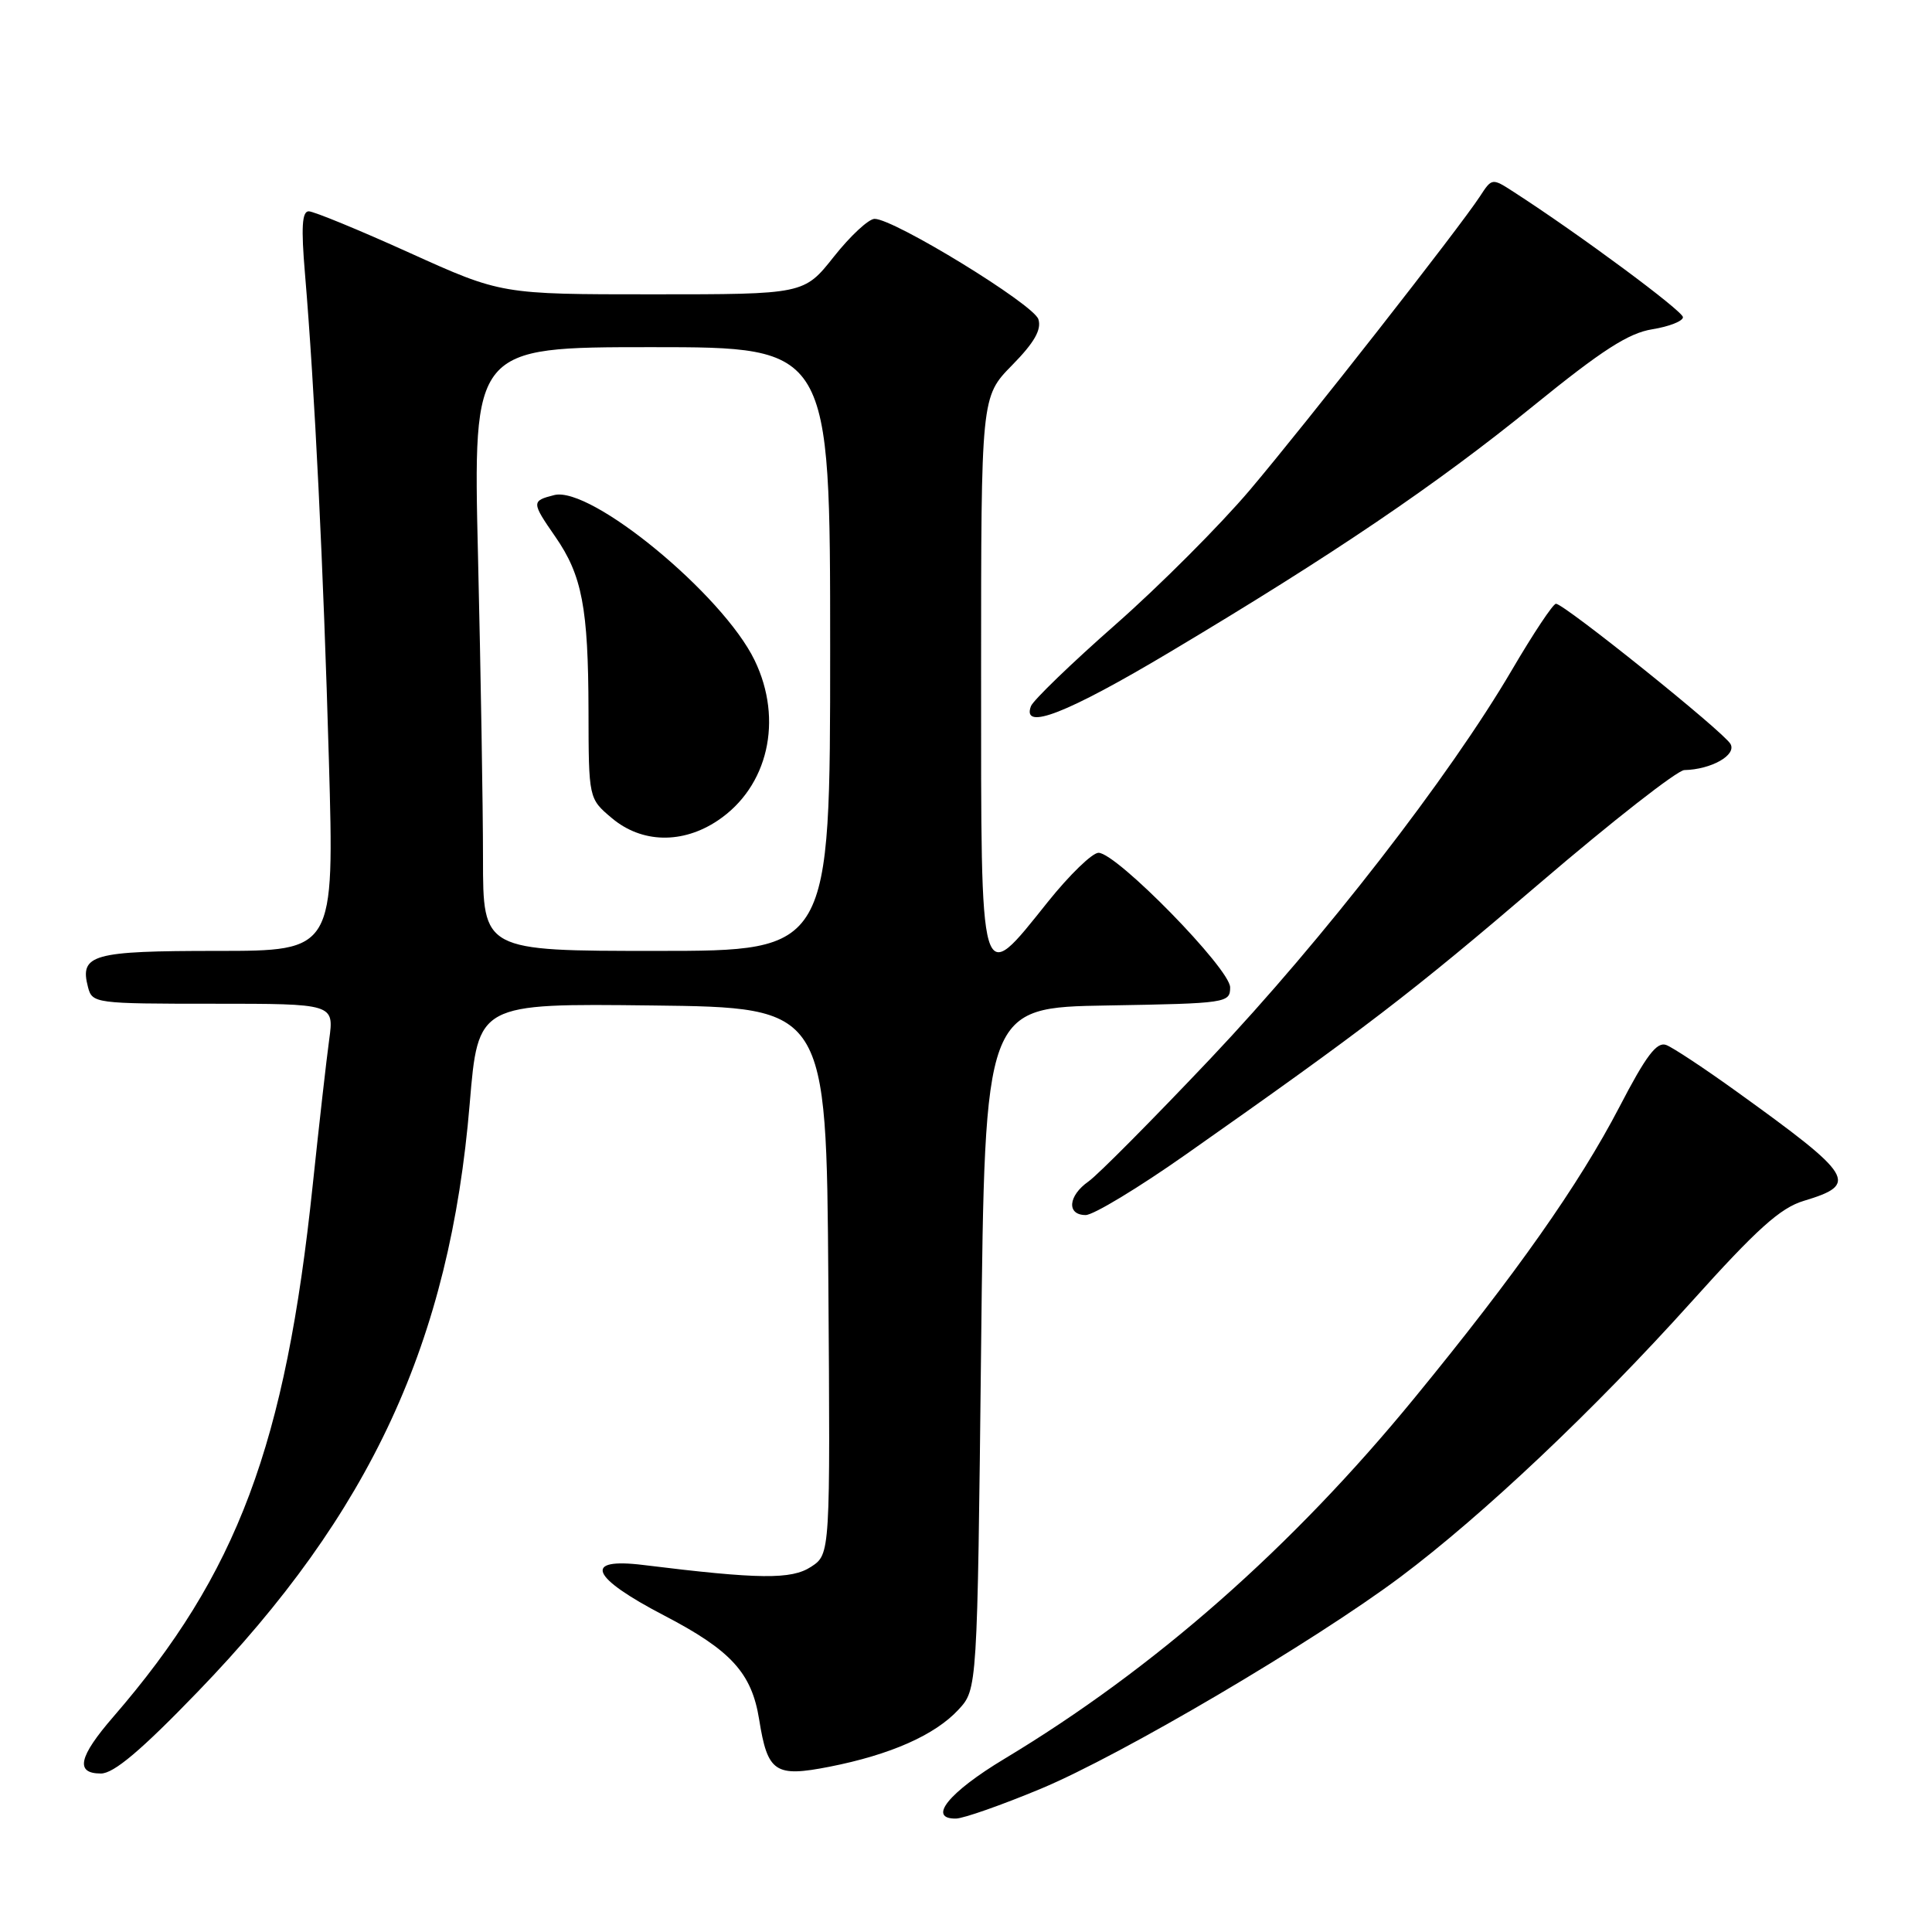 <?xml version="1.0" encoding="UTF-8" standalone="no"?>
<!DOCTYPE svg PUBLIC "-//W3C//DTD SVG 1.1//EN" "http://www.w3.org/Graphics/SVG/1.1/DTD/svg11.dtd" >
<svg xmlns="http://www.w3.org/2000/svg" xmlns:xlink="http://www.w3.org/1999/xlink" version="1.1" viewBox="0 0 256 256">
 <g >
 <path fill="currentColor"
d=" M 137.91 237.02 C 148.59 232.57 174.02 217.59 185.56 208.96 C 196.50 200.76 211.21 186.85 224.07 172.56 C 232.82 162.82 235.91 160.05 239.01 159.12 C 246.35 156.91 245.71 155.87 230.06 144.60 C 225.85 141.57 221.68 138.81 220.79 138.47 C 219.54 137.99 218.12 139.86 214.58 146.68 C 209.22 156.97 200.88 168.82 187.44 185.22 C 171.19 205.07 152.97 221.10 133.08 233.06 C 125.71 237.49 122.84 241.03 126.68 240.97 C 127.68 240.95 132.73 239.18 137.91 237.02 Z  M 26.17 224.20 C 49.15 200.42 59.61 177.81 62.24 146.23 C 63.35 132.96 63.35 132.96 86.42 133.23 C 109.50 133.50 109.50 133.50 109.76 169.72 C 110.02 205.94 110.02 205.94 107.47 207.61 C 104.87 209.31 100.65 209.27 85.25 207.37 C 77.16 206.37 78.23 208.98 88.02 214.07 C 96.87 218.68 99.60 221.67 100.59 227.83 C 101.71 234.86 102.69 235.52 109.92 234.10 C 118.00 232.51 123.89 229.90 127.00 226.54 C 129.50 223.84 129.50 223.84 130.00 178.67 C 130.50 133.50 130.50 133.50 146.75 133.23 C 162.56 132.96 163.00 132.89 163.00 130.83 C 163.00 128.38 147.95 113.00 145.56 113.00 C 144.73 113.00 141.71 115.93 138.85 119.50 C 129.74 130.87 130.00 131.75 130.00 89.29 C 130.00 52.58 130.00 52.58 134.10 48.40 C 137.06 45.39 138.03 43.68 137.59 42.30 C 136.97 40.33 118.48 29.00 115.89 29.00 C 115.10 29.00 112.68 31.25 110.50 34.00 C 106.54 39.00 106.54 39.00 86.49 39.00 C 66.43 39.00 66.43 39.00 54.27 33.50 C 47.58 30.47 41.56 28.00 40.91 28.00 C 40.02 28.00 39.89 30.13 40.41 36.25 C 41.69 51.45 42.86 75.29 43.58 100.75 C 44.30 126.00 44.30 126.00 28.77 126.00 C 12.21 126.00 10.53 126.47 11.66 130.80 C 12.22 132.95 12.59 133.00 28.25 133.00 C 44.27 133.00 44.27 133.00 43.62 137.75 C 43.26 140.36 42.28 149.03 41.44 157.00 C 37.83 191.49 31.46 208.49 15.02 227.48 C 10.41 232.80 9.93 235.00 13.37 235.00 C 15.07 235.00 18.68 231.96 26.17 224.20 Z  M 157.11 152.99 C 180.93 136.25 187.00 131.60 204.00 117.05 C 213.62 108.81 222.26 102.06 223.18 102.04 C 226.76 101.96 230.13 100.05 229.30 98.58 C 228.41 96.98 207.26 80.00 206.17 80.00 C 205.79 80.00 203.17 83.94 200.35 88.75 C 192.03 102.95 175.35 124.45 160.41 140.25 C 152.73 148.36 145.45 155.70 144.23 156.55 C 141.52 158.45 141.31 161.00 143.86 161.00 C 144.88 161.00 150.84 157.40 157.11 152.99 Z  M 155.05 86.38 C 176.67 73.48 190.28 64.26 203.23 53.74 C 212.27 46.40 215.79 44.13 218.94 43.63 C 221.17 43.27 223.00 42.55 223.00 42.03 C 223.00 41.22 209.25 31.03 200.60 25.45 C 197.70 23.57 197.69 23.58 196.10 26.02 C 193.35 30.23 173.08 56.10 165.62 64.92 C 161.70 69.55 153.70 77.57 147.83 82.74 C 141.96 87.90 136.92 92.78 136.61 93.56 C 135.33 96.90 141.34 94.56 155.05 86.38 Z  M 64.00 113.75 C 64.00 107.01 63.70 89.01 63.34 73.75 C 62.68 46.00 62.68 46.00 86.34 46.00 C 110.00 46.00 110.00 46.00 110.00 86.00 C 110.00 126.00 110.00 126.00 87.00 126.00 C 64.00 126.00 64.00 126.00 64.00 113.75 Z  M 95.10 108.73 C 101.78 104.27 103.82 95.40 99.99 87.49 C 95.79 78.80 78.30 64.38 73.44 65.60 C 70.41 66.37 70.41 66.54 73.59 71.13 C 77.13 76.24 77.95 80.54 77.98 94.16 C 78.00 105.82 78.00 105.82 81.08 108.41 C 85.03 111.73 90.42 111.86 95.10 108.73 Z "/>
</g>
</svg>